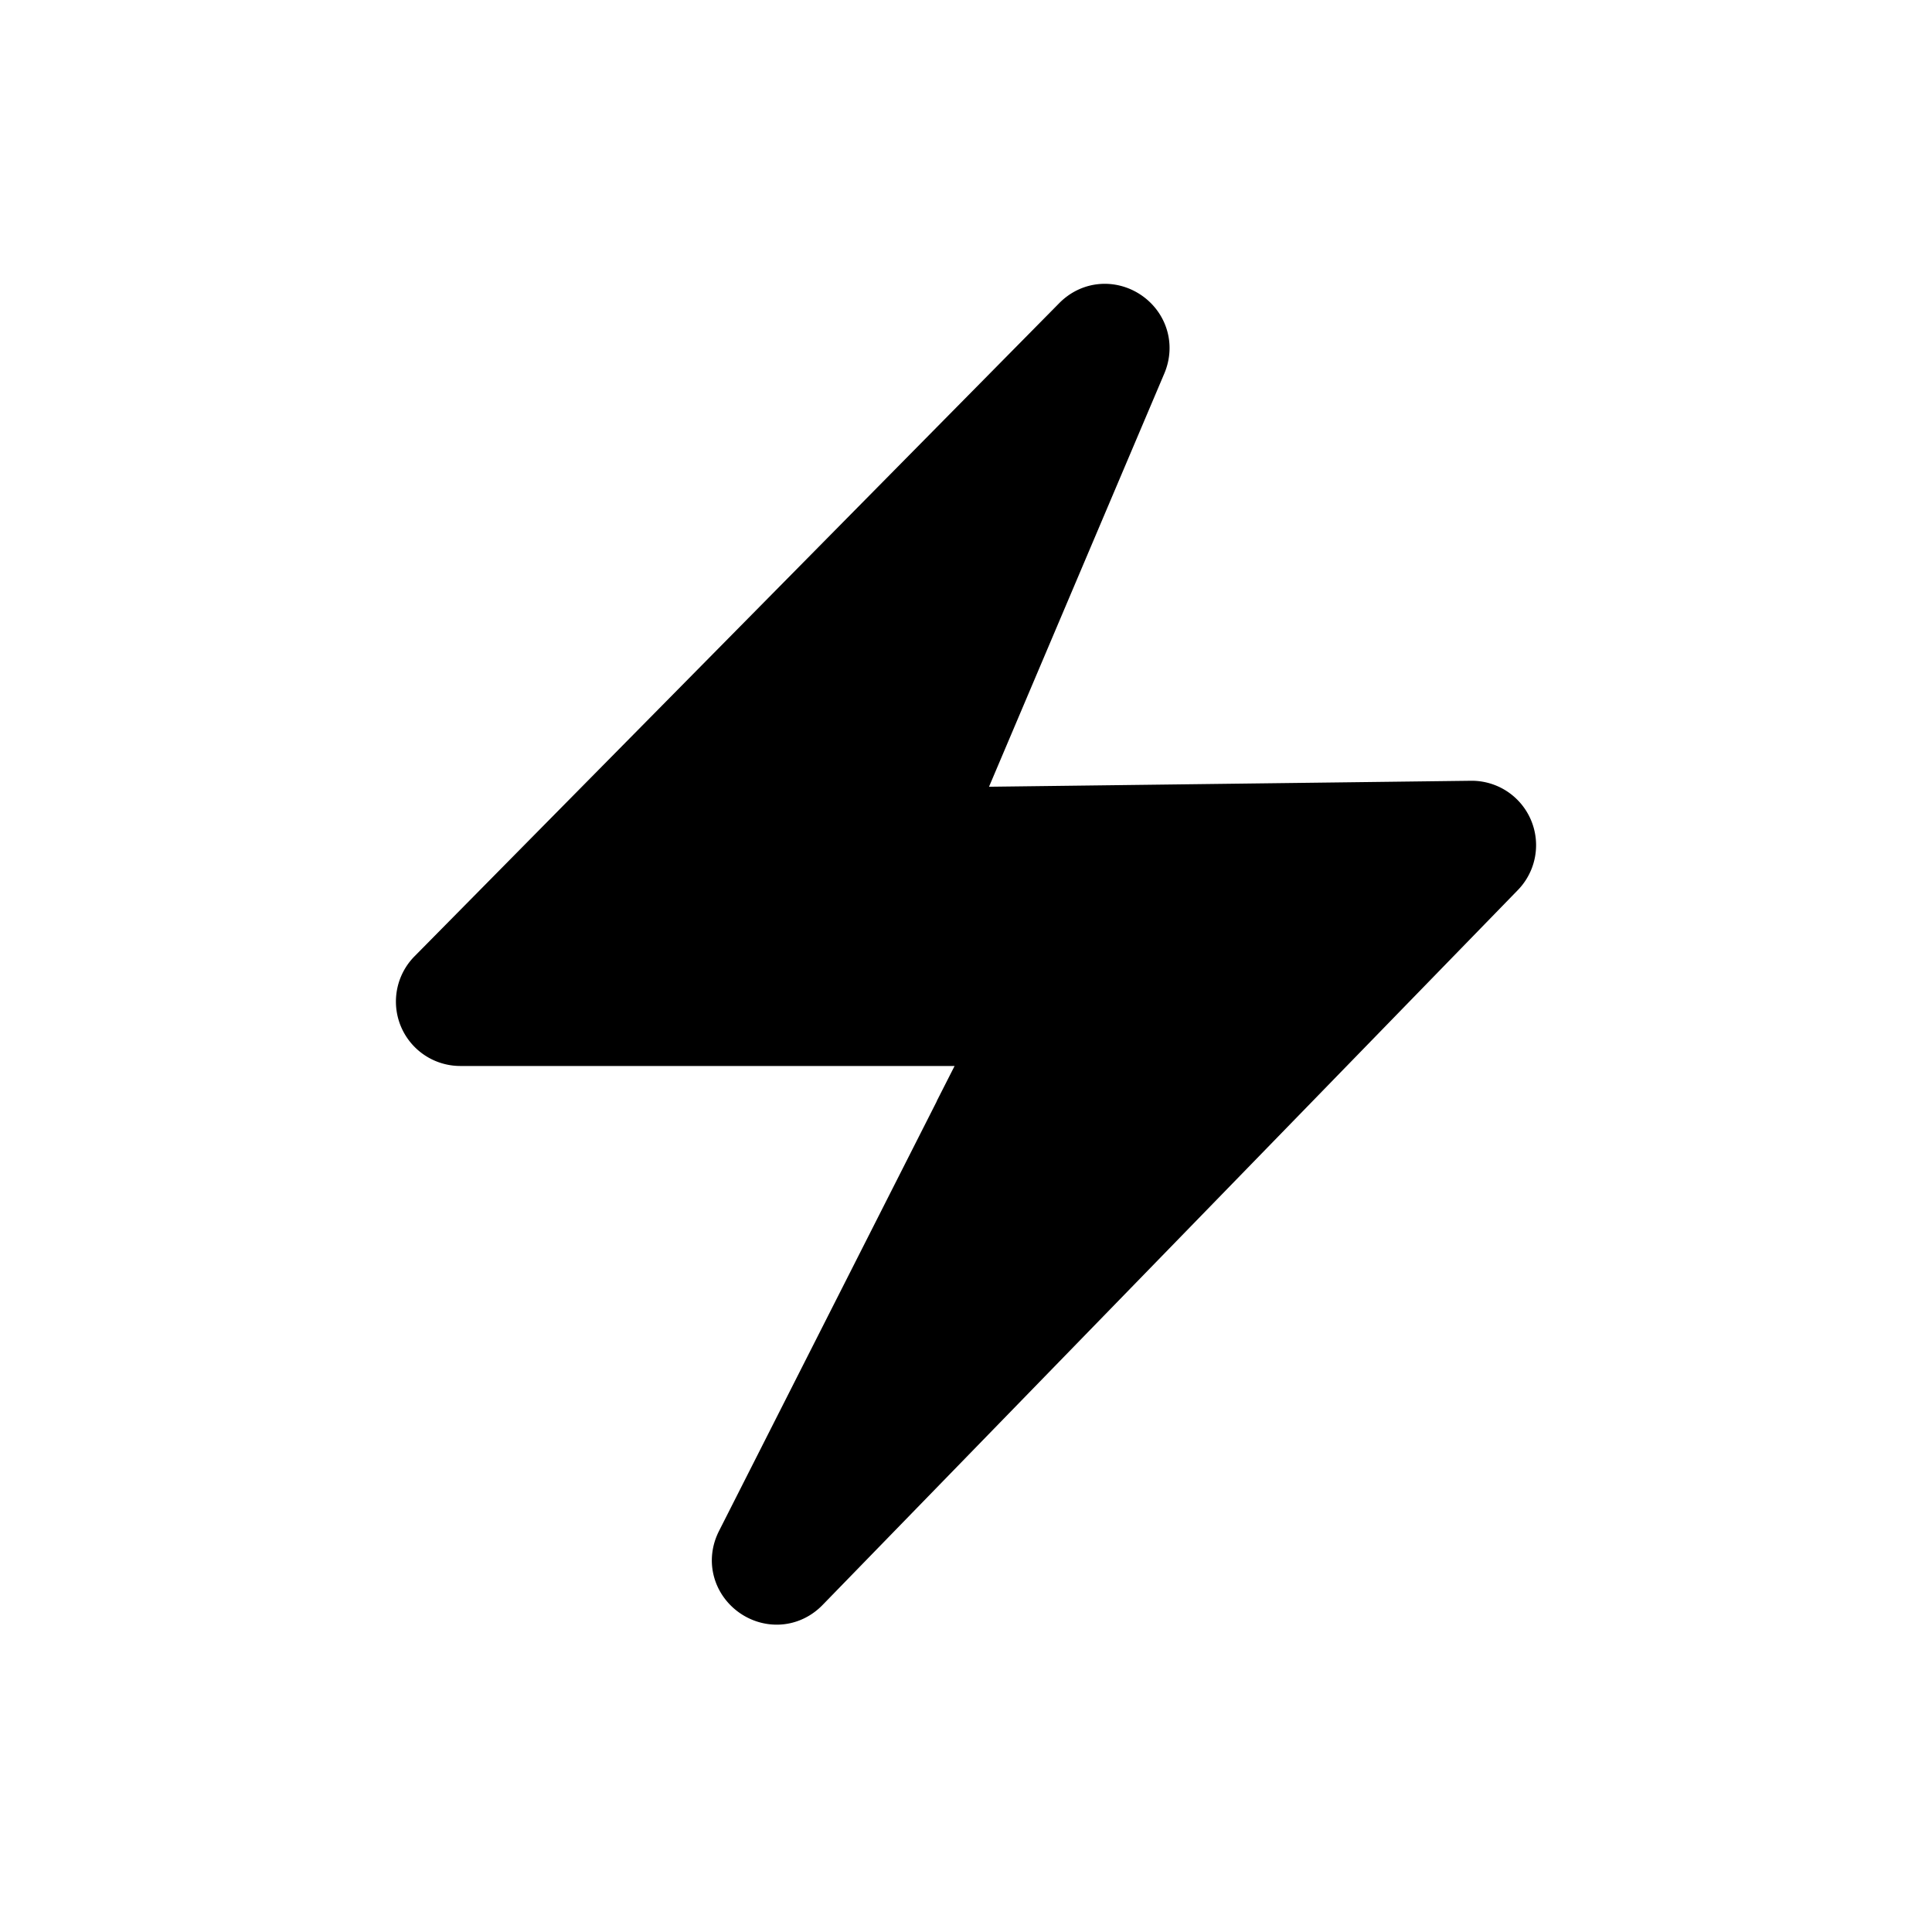 <svg xmlns="http://www.w3.org/2000/svg" viewBox="0 0 24 24" fill="currentColor"><path stroke="#000" d="M18.496 10.709l-8.636 8.88c-.24.246-.638-.039-.482-.345l3.074-6.066a.3.3 0 0 0-.268-.436H5.718a.3.3 0 0 1-.214-.51l8.01-8.115c.232-.235.618.023.489.328L11.706 9.86a.3.3 0 0 0 .28.417l6.291-.078a.3.3 0 0 1 .22.509z"/></svg>